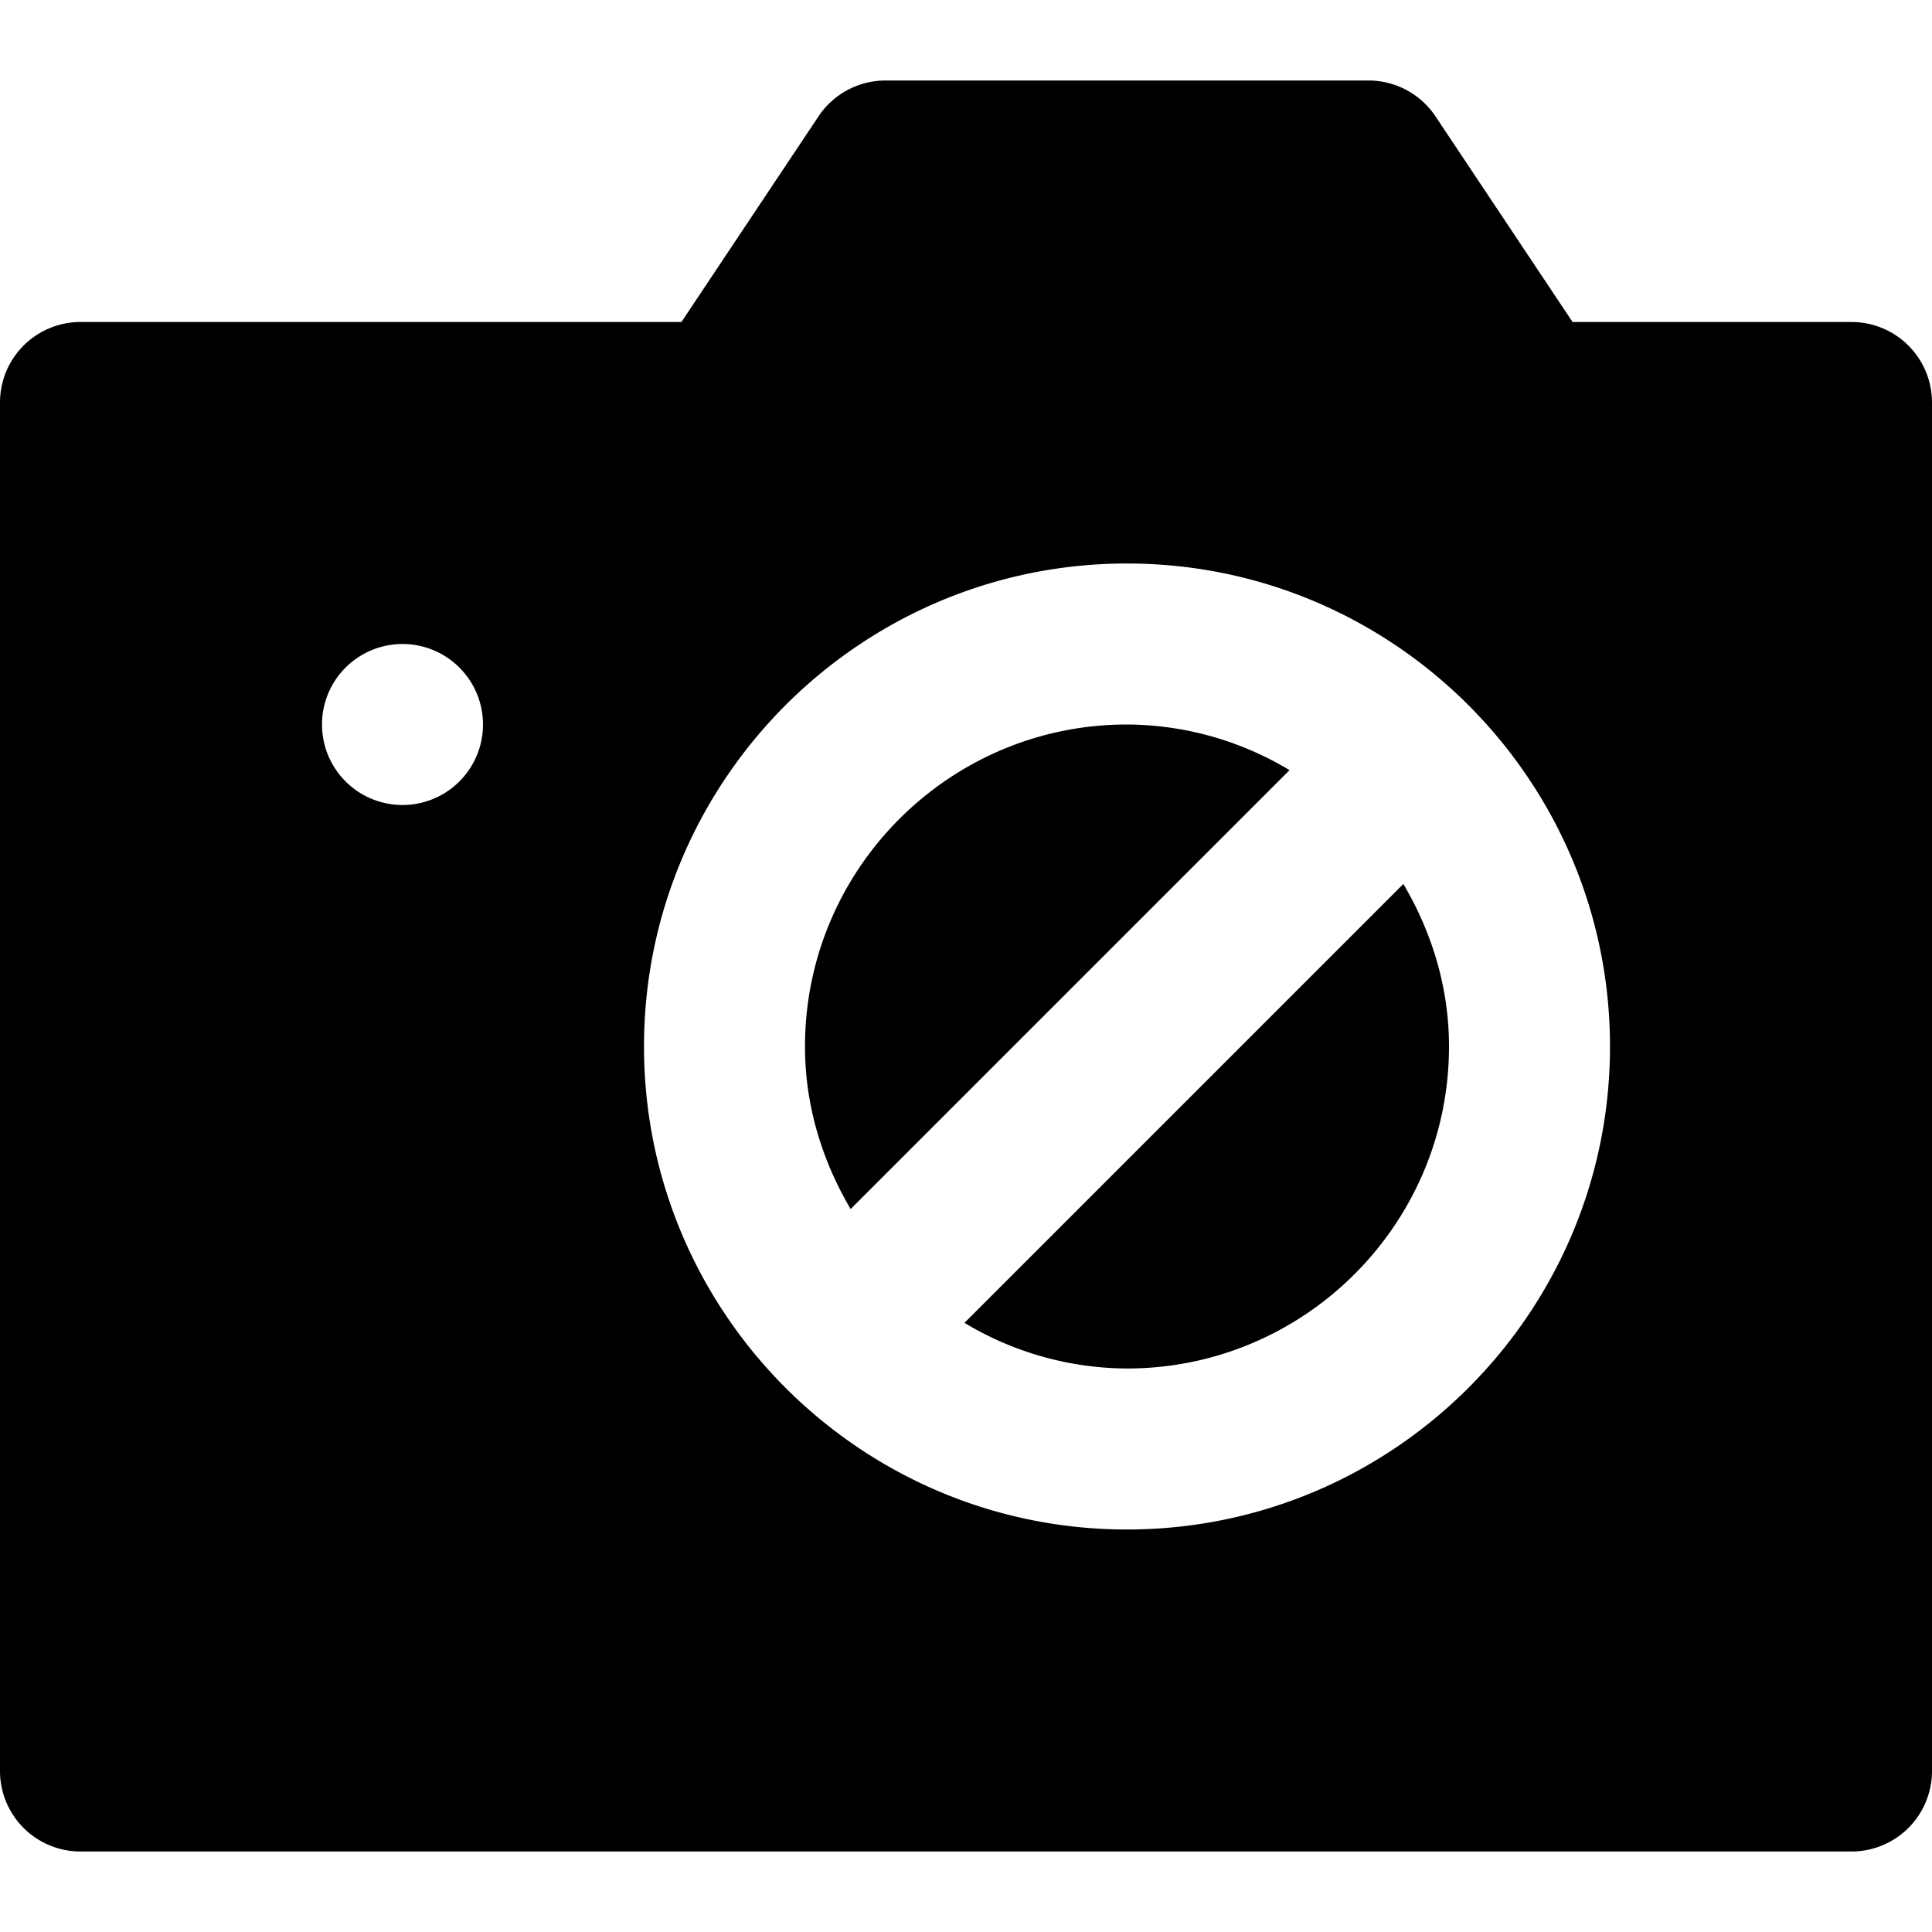 <svg id="nc_icon" xmlns="http://www.w3.org/2000/svg" xml:space="preserve" viewBox="0 0 24 24"><g fill="currentColor" class="nc-icon-wrapper"><path d="M16.019 9.567A3.947 3.947 0 0 0 14 9c-2.206 0-4 1.794-4 4 0 .74.216 1.424.567 2.019l5.452-5.452zM11.981 16.433A3.947 3.947 0 0 0 14 17c2.206 0 4-1.794 4-4 0-.74-.216-1.424-.567-2.019l-5.452 5.452z"/><path d="M23 4h-3.465l-1.703-2.555A1.001 1.001 0 0 0 17 1h-6c-.334 0-.646.167-.832.445L8.465 4H1a1 1 0 0 0-1 1v17a1 1 0 0 0 1 1h22a1 1 0 0 0 1-1V5a1 1 0 0 0-1-1zM5 10a1 1 0 1 1 0-2 1 1 0 0 1 0 2zm9 9c-3.309 0-6-2.691-6-6s2.691-6 6-6 6 2.691 6 6-2.691 6-6 6z"/></g></svg>
